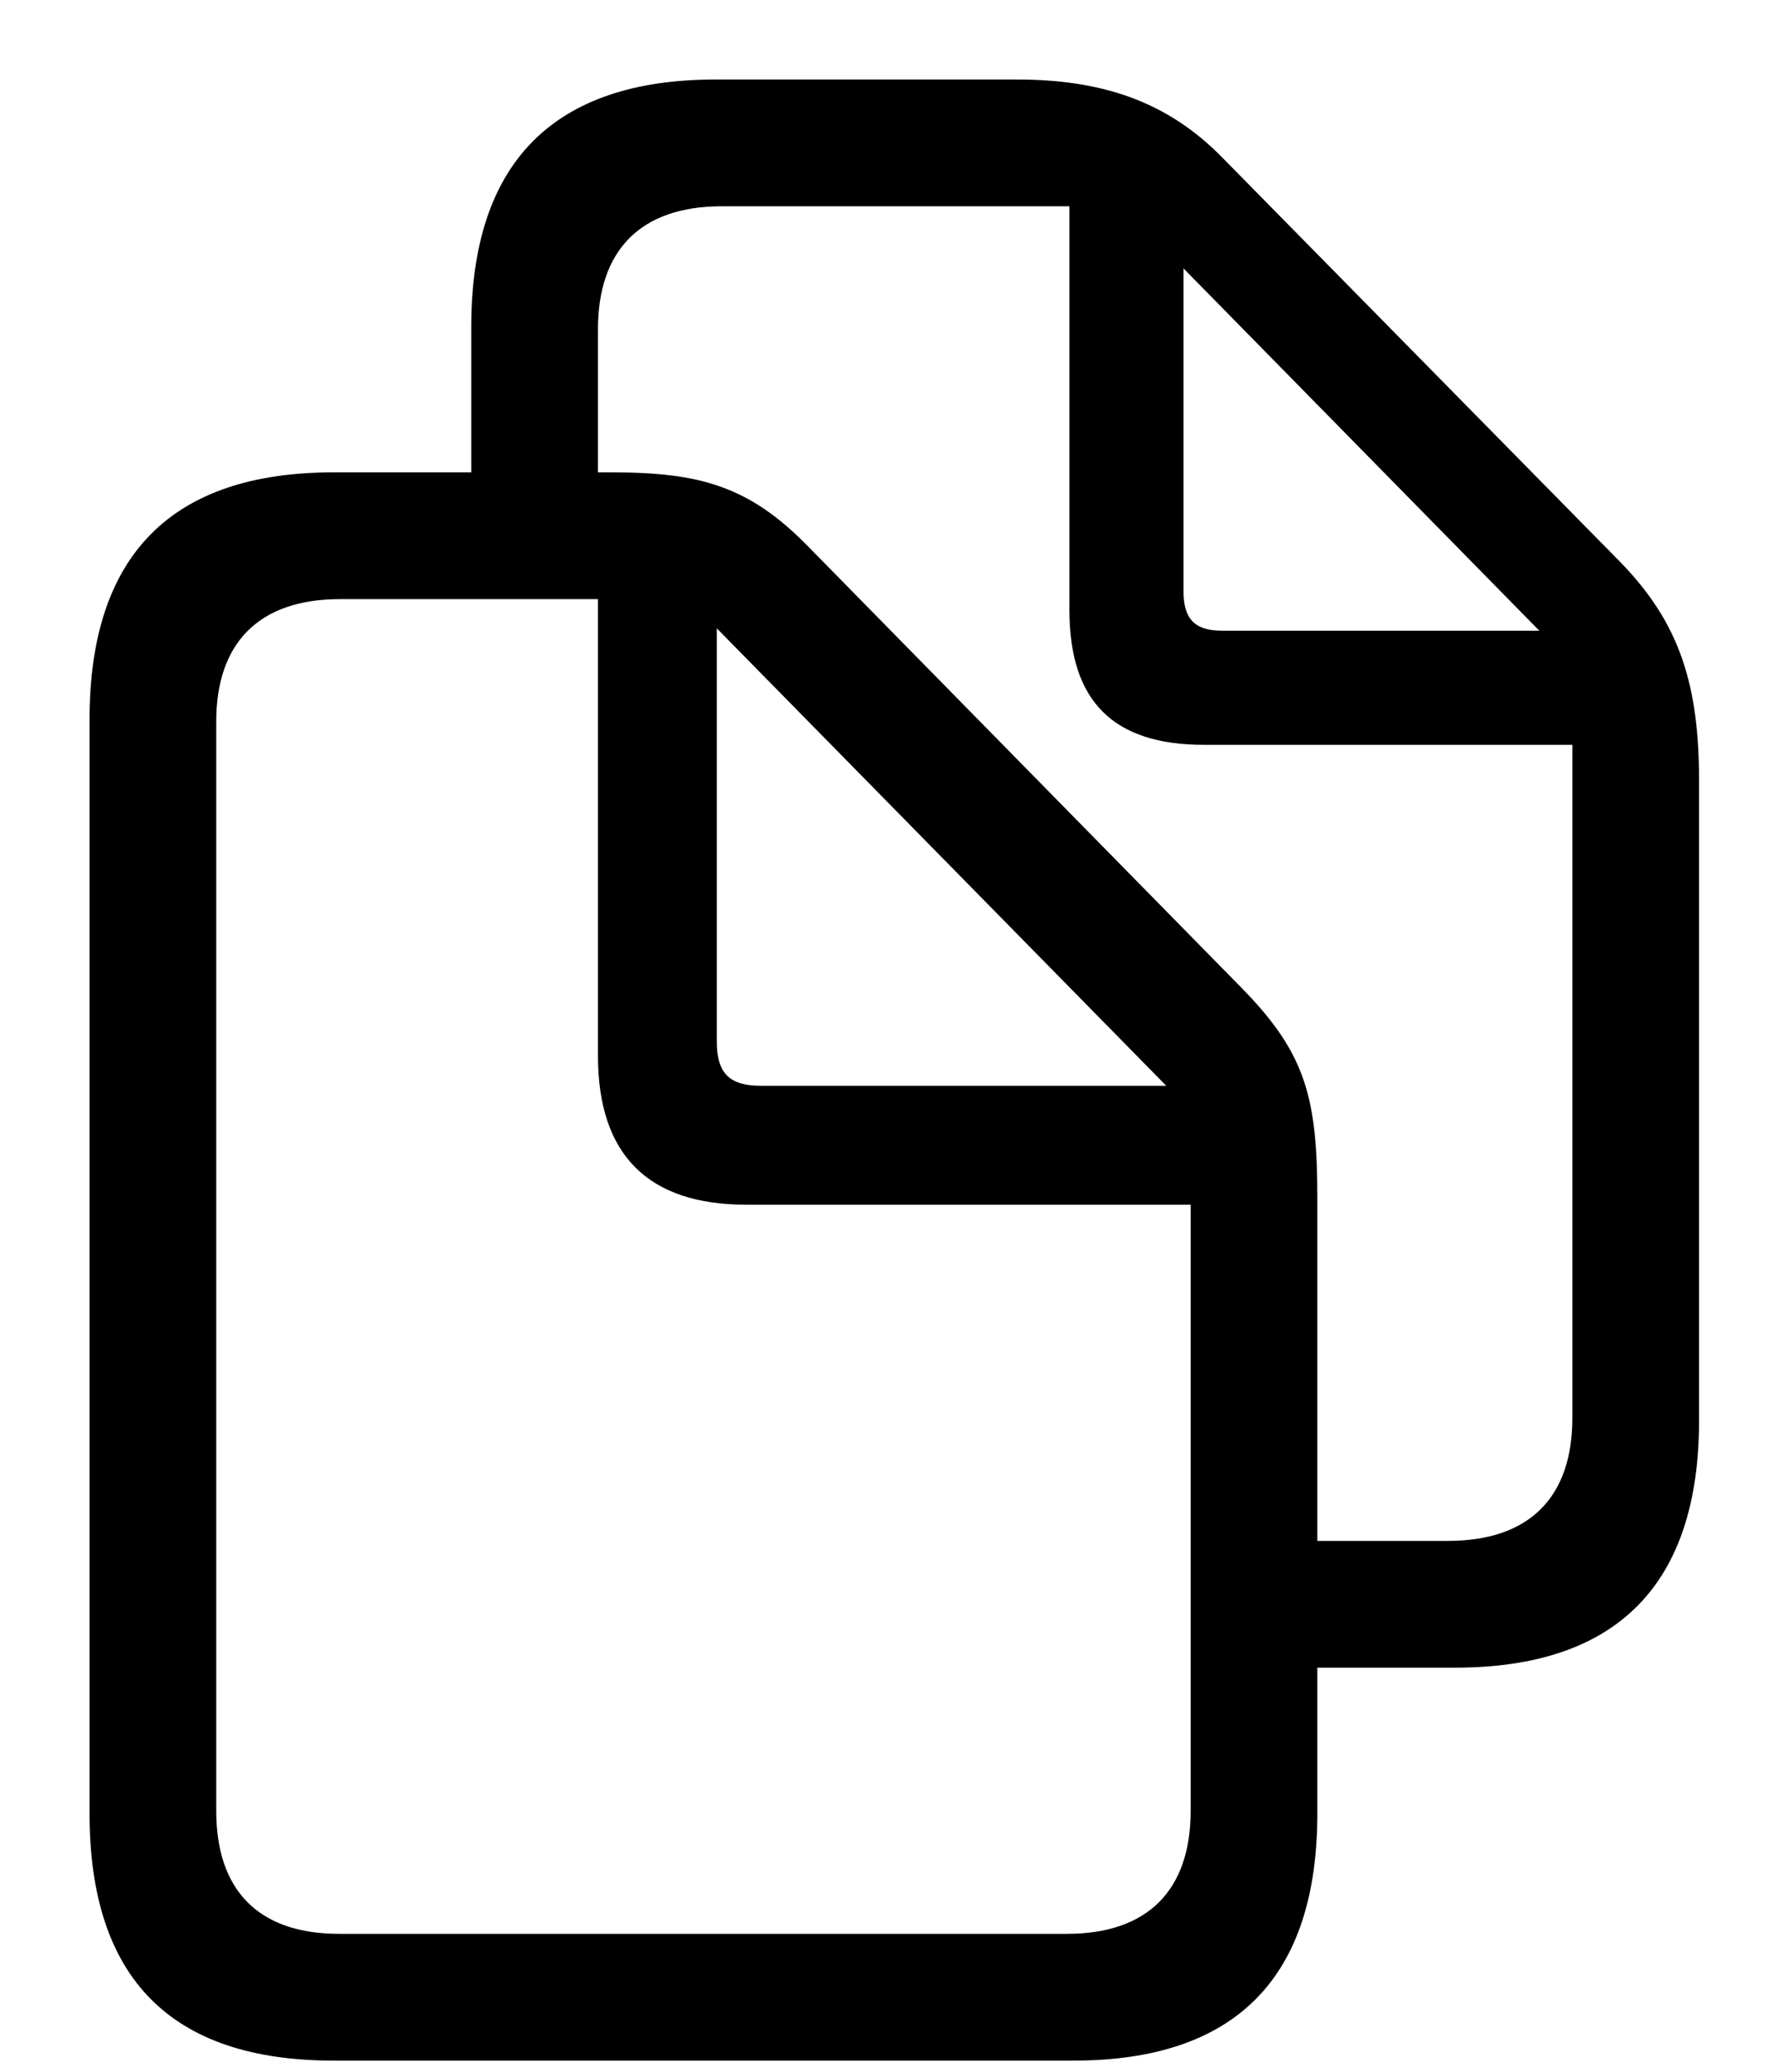 <svg width="18" height="21" viewBox="0 0 18 21" fill="none" xmlns="http://www.w3.org/2000/svg">
    <path
        d="M0.908 18.381C0.908 20.049 1.73 20.887 3.382 20.887H10.885C12.537 20.887 13.359 20.041 13.359 18.381V16.904H14.756C16.4 16.904 17.23 16.058 17.23 14.398V7.917C17.23 6.935 17.031 6.313 16.432 5.698L12.402 1.604C11.835 1.021 11.165 0.806 10.31 0.806H7.254C5.609 0.806 4.779 1.652 4.779 3.312V4.788H3.382C1.738 4.788 0.908 5.627 0.908 7.295V18.381ZM12.601 10.024L8.203 5.547C7.597 4.924 7.094 4.788 6.2 4.788H6.064V3.336C6.064 2.546 6.487 2.091 7.317 2.091H10.845V6.185C10.845 7.111 11.292 7.55 12.21 7.55H15.945V14.374C15.945 15.172 15.514 15.619 14.684 15.619H13.359V12.147C13.359 11.126 13.24 10.679 12.601 10.024ZM12.002 5.994V2.721L15.61 6.393H12.394C12.114 6.393 12.002 6.273 12.002 5.994ZM2.193 18.357V7.311C2.193 6.528 2.616 6.073 3.446 6.073H6.064V10.703C6.064 11.708 6.575 12.211 7.565 12.211H12.074V18.357C12.074 19.155 11.643 19.602 10.821 19.602H3.438C2.616 19.602 2.193 19.155 2.193 18.357ZM7.716 11.006C7.397 11.006 7.269 10.878 7.269 10.559V6.369L11.827 11.006H7.716Z"
        fill="currentColor" />
</svg>
    
